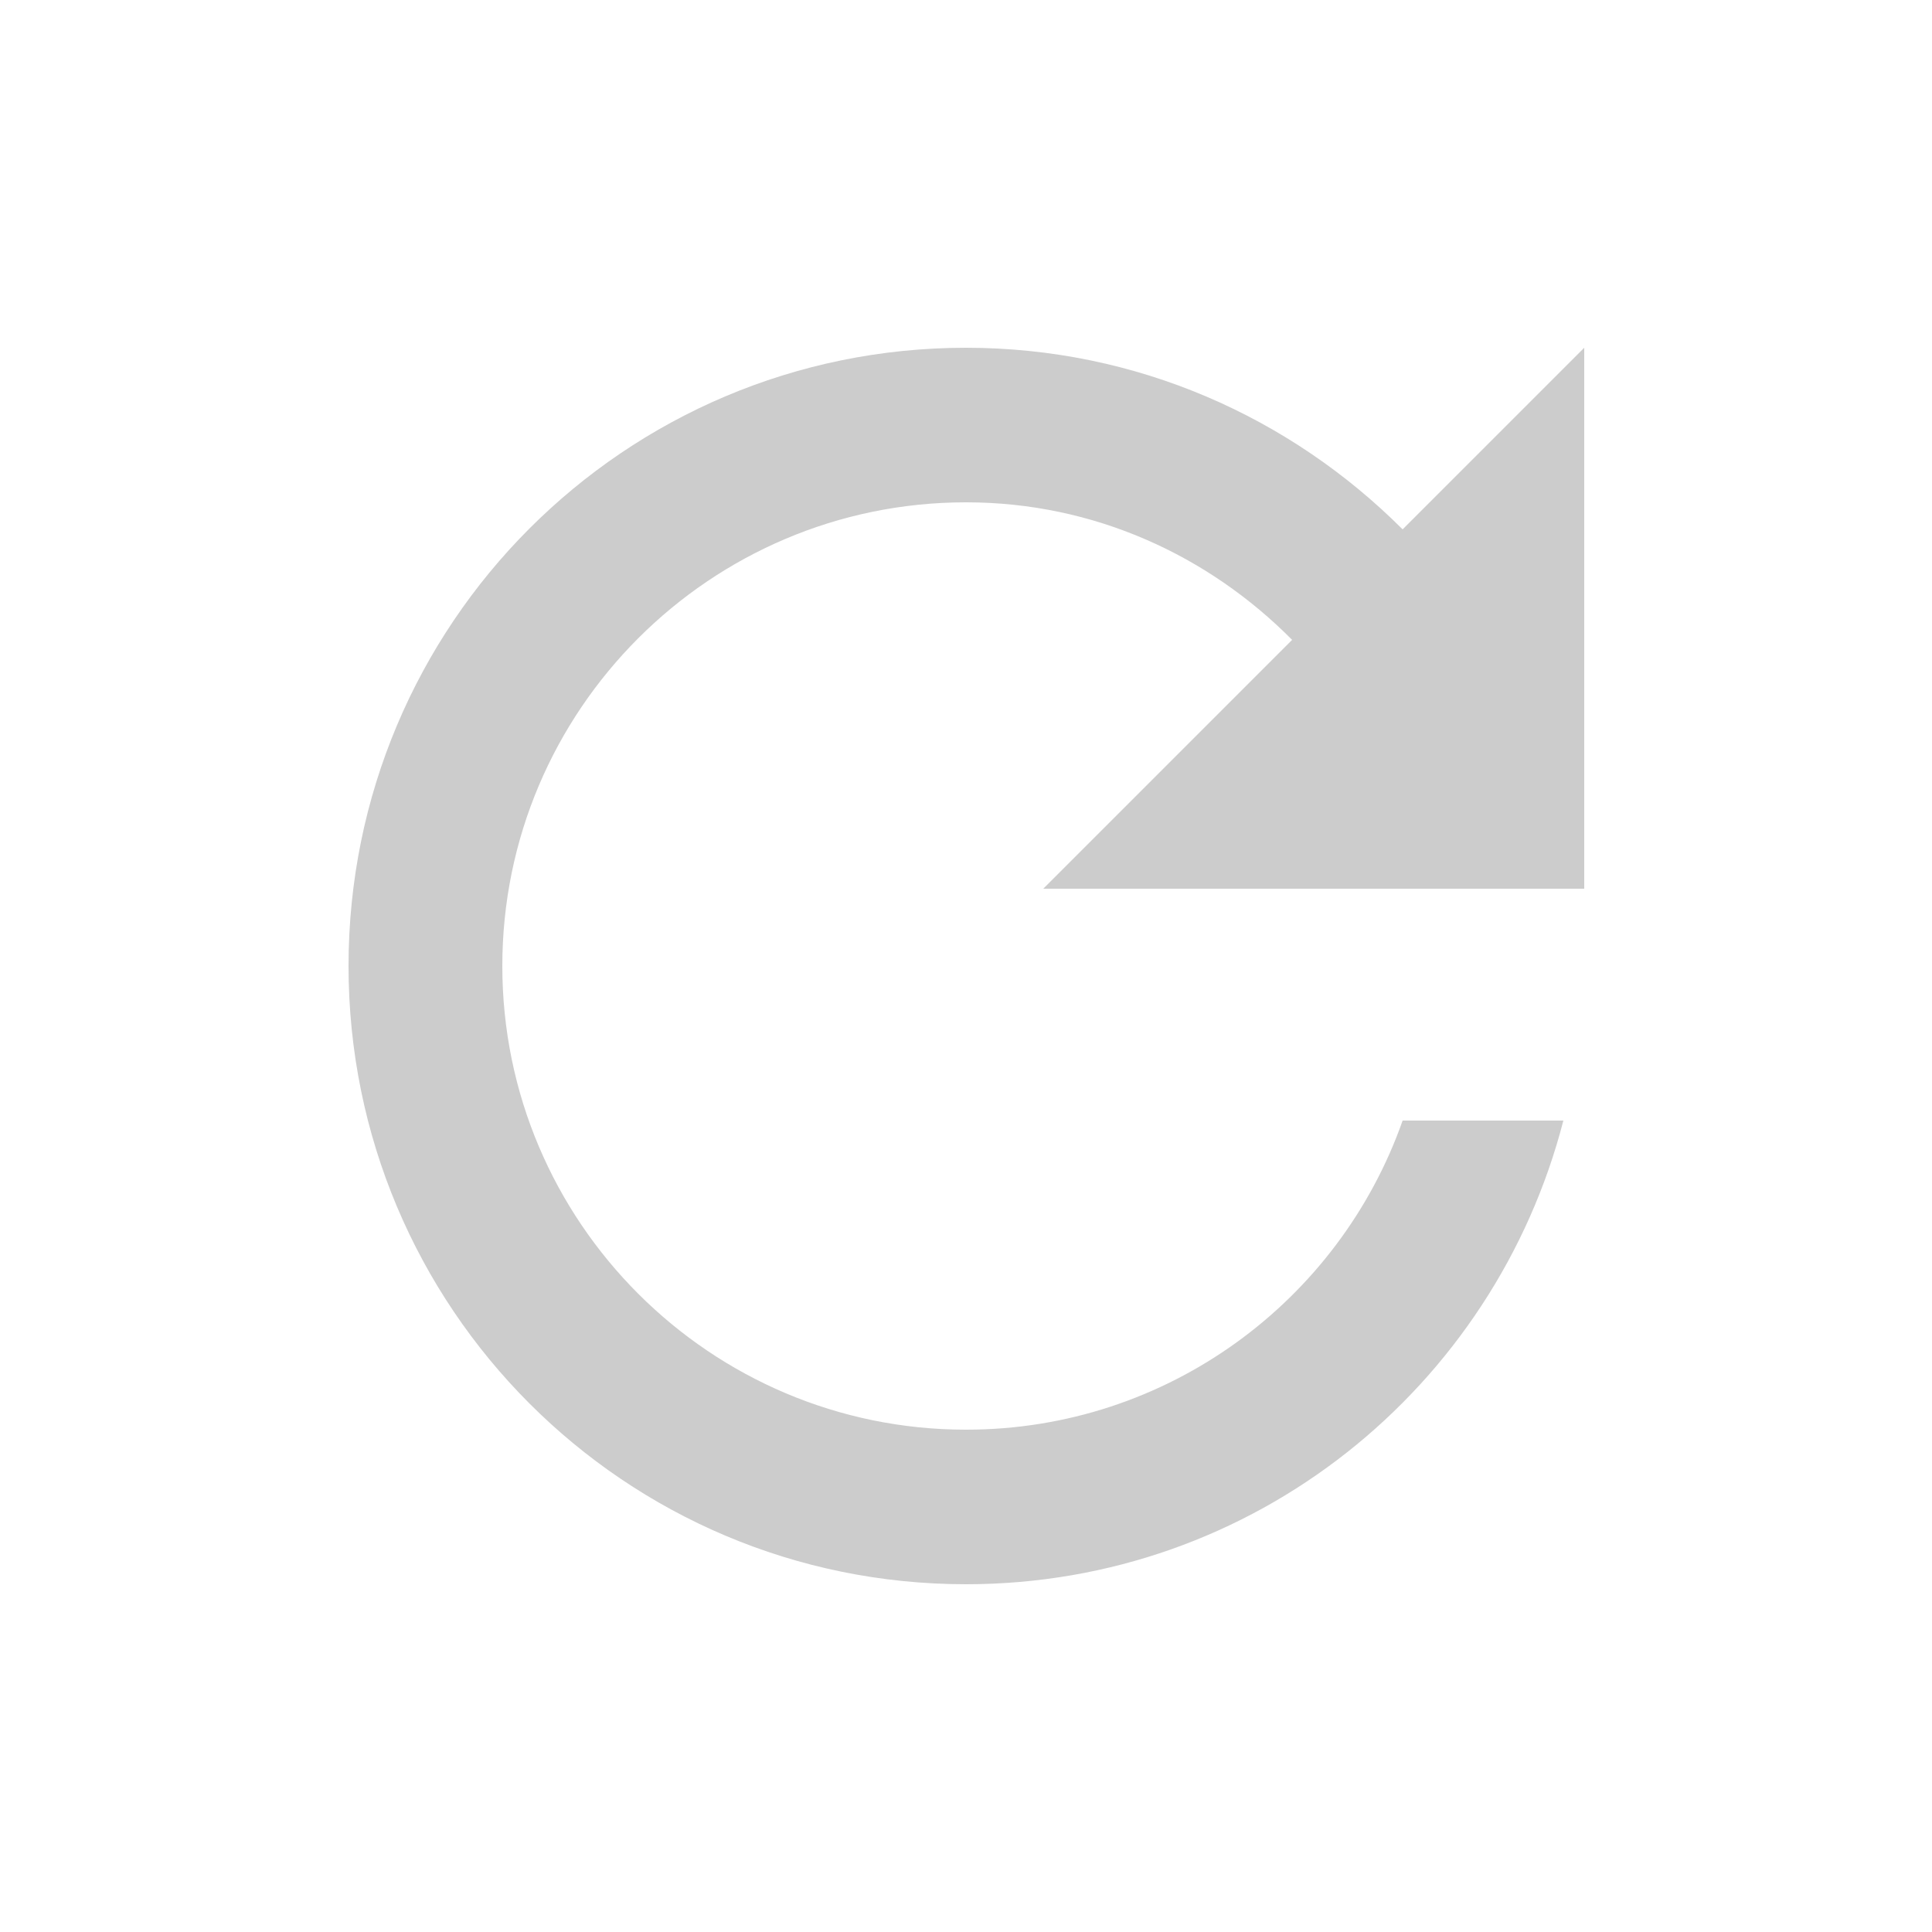 <svg width="25" height="25" viewBox="0 0 25 25" fill="none" xmlns="http://www.w3.org/2000/svg">
<path d="M18.15 6.85C16.7 5.4 14.71 4.5 12.5 4.5C8.08 4.5 4.51 8.08 4.51 12.5C4.51 16.92 8.08 20.5 12.5 20.5C16.23 20.5 19.34 17.95 20.23 14.5H18.15C17.33 16.83 15.11 18.5 12.5 18.5C9.19 18.5 6.5 15.81 6.5 12.5C6.5 9.19 9.19 6.5 12.5 6.5C14.16 6.5 15.64 7.19 16.72 8.28L13.5 11.5H20.5V4.5L18.15 6.85Z" fill="#CCCCCC"/>
</svg>
